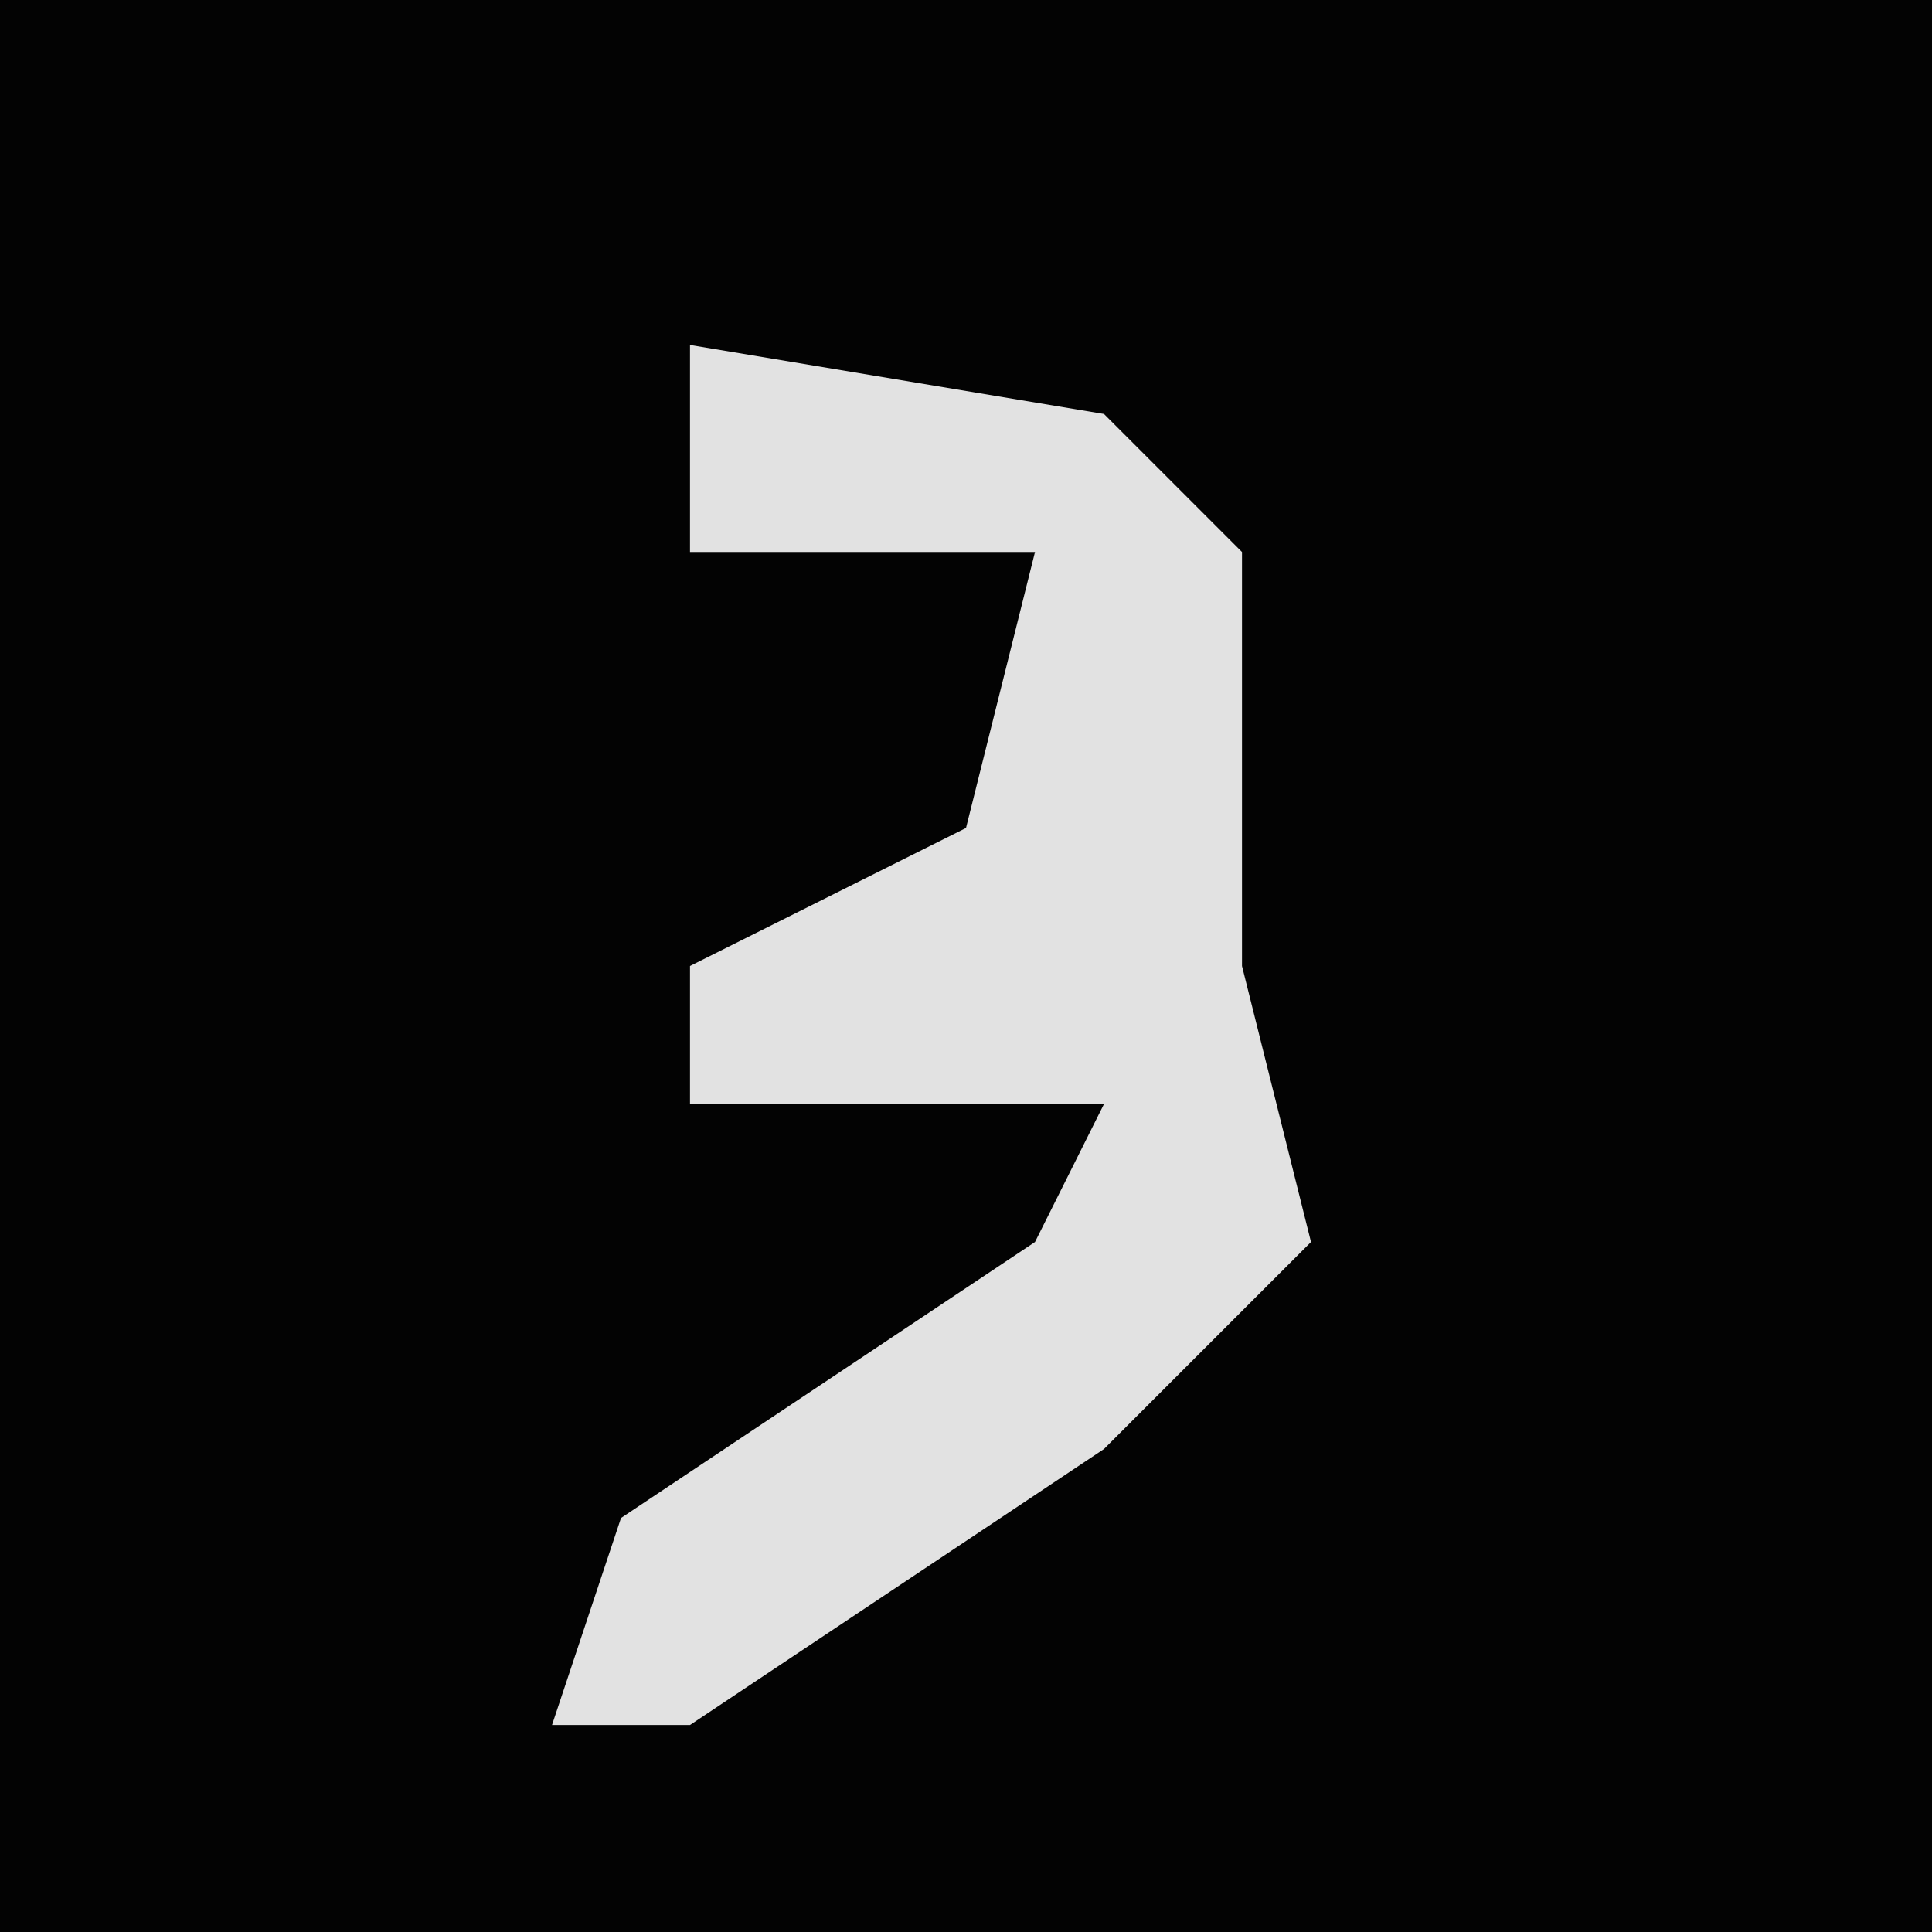 <?xml version="1.0" encoding="UTF-8"?>
<svg version="1.1" xmlns="http://www.w3.org/2000/svg" width="28" height="28">
<path d="M0,0 L28,0 L28,28 L0,28 Z " fill="#030303" transform="translate(0,0)"/>
<path d="M0,0 L6,1 L8,3 L8,9 L9,13 L6,16 L0,20 L-2,20 L-1,17 L5,13 L6,11 L0,11 L0,9 L4,7 L5,3 L0,3 Z " fill="#E2E2E2" transform="translate(10,5)"/>
</svg>
